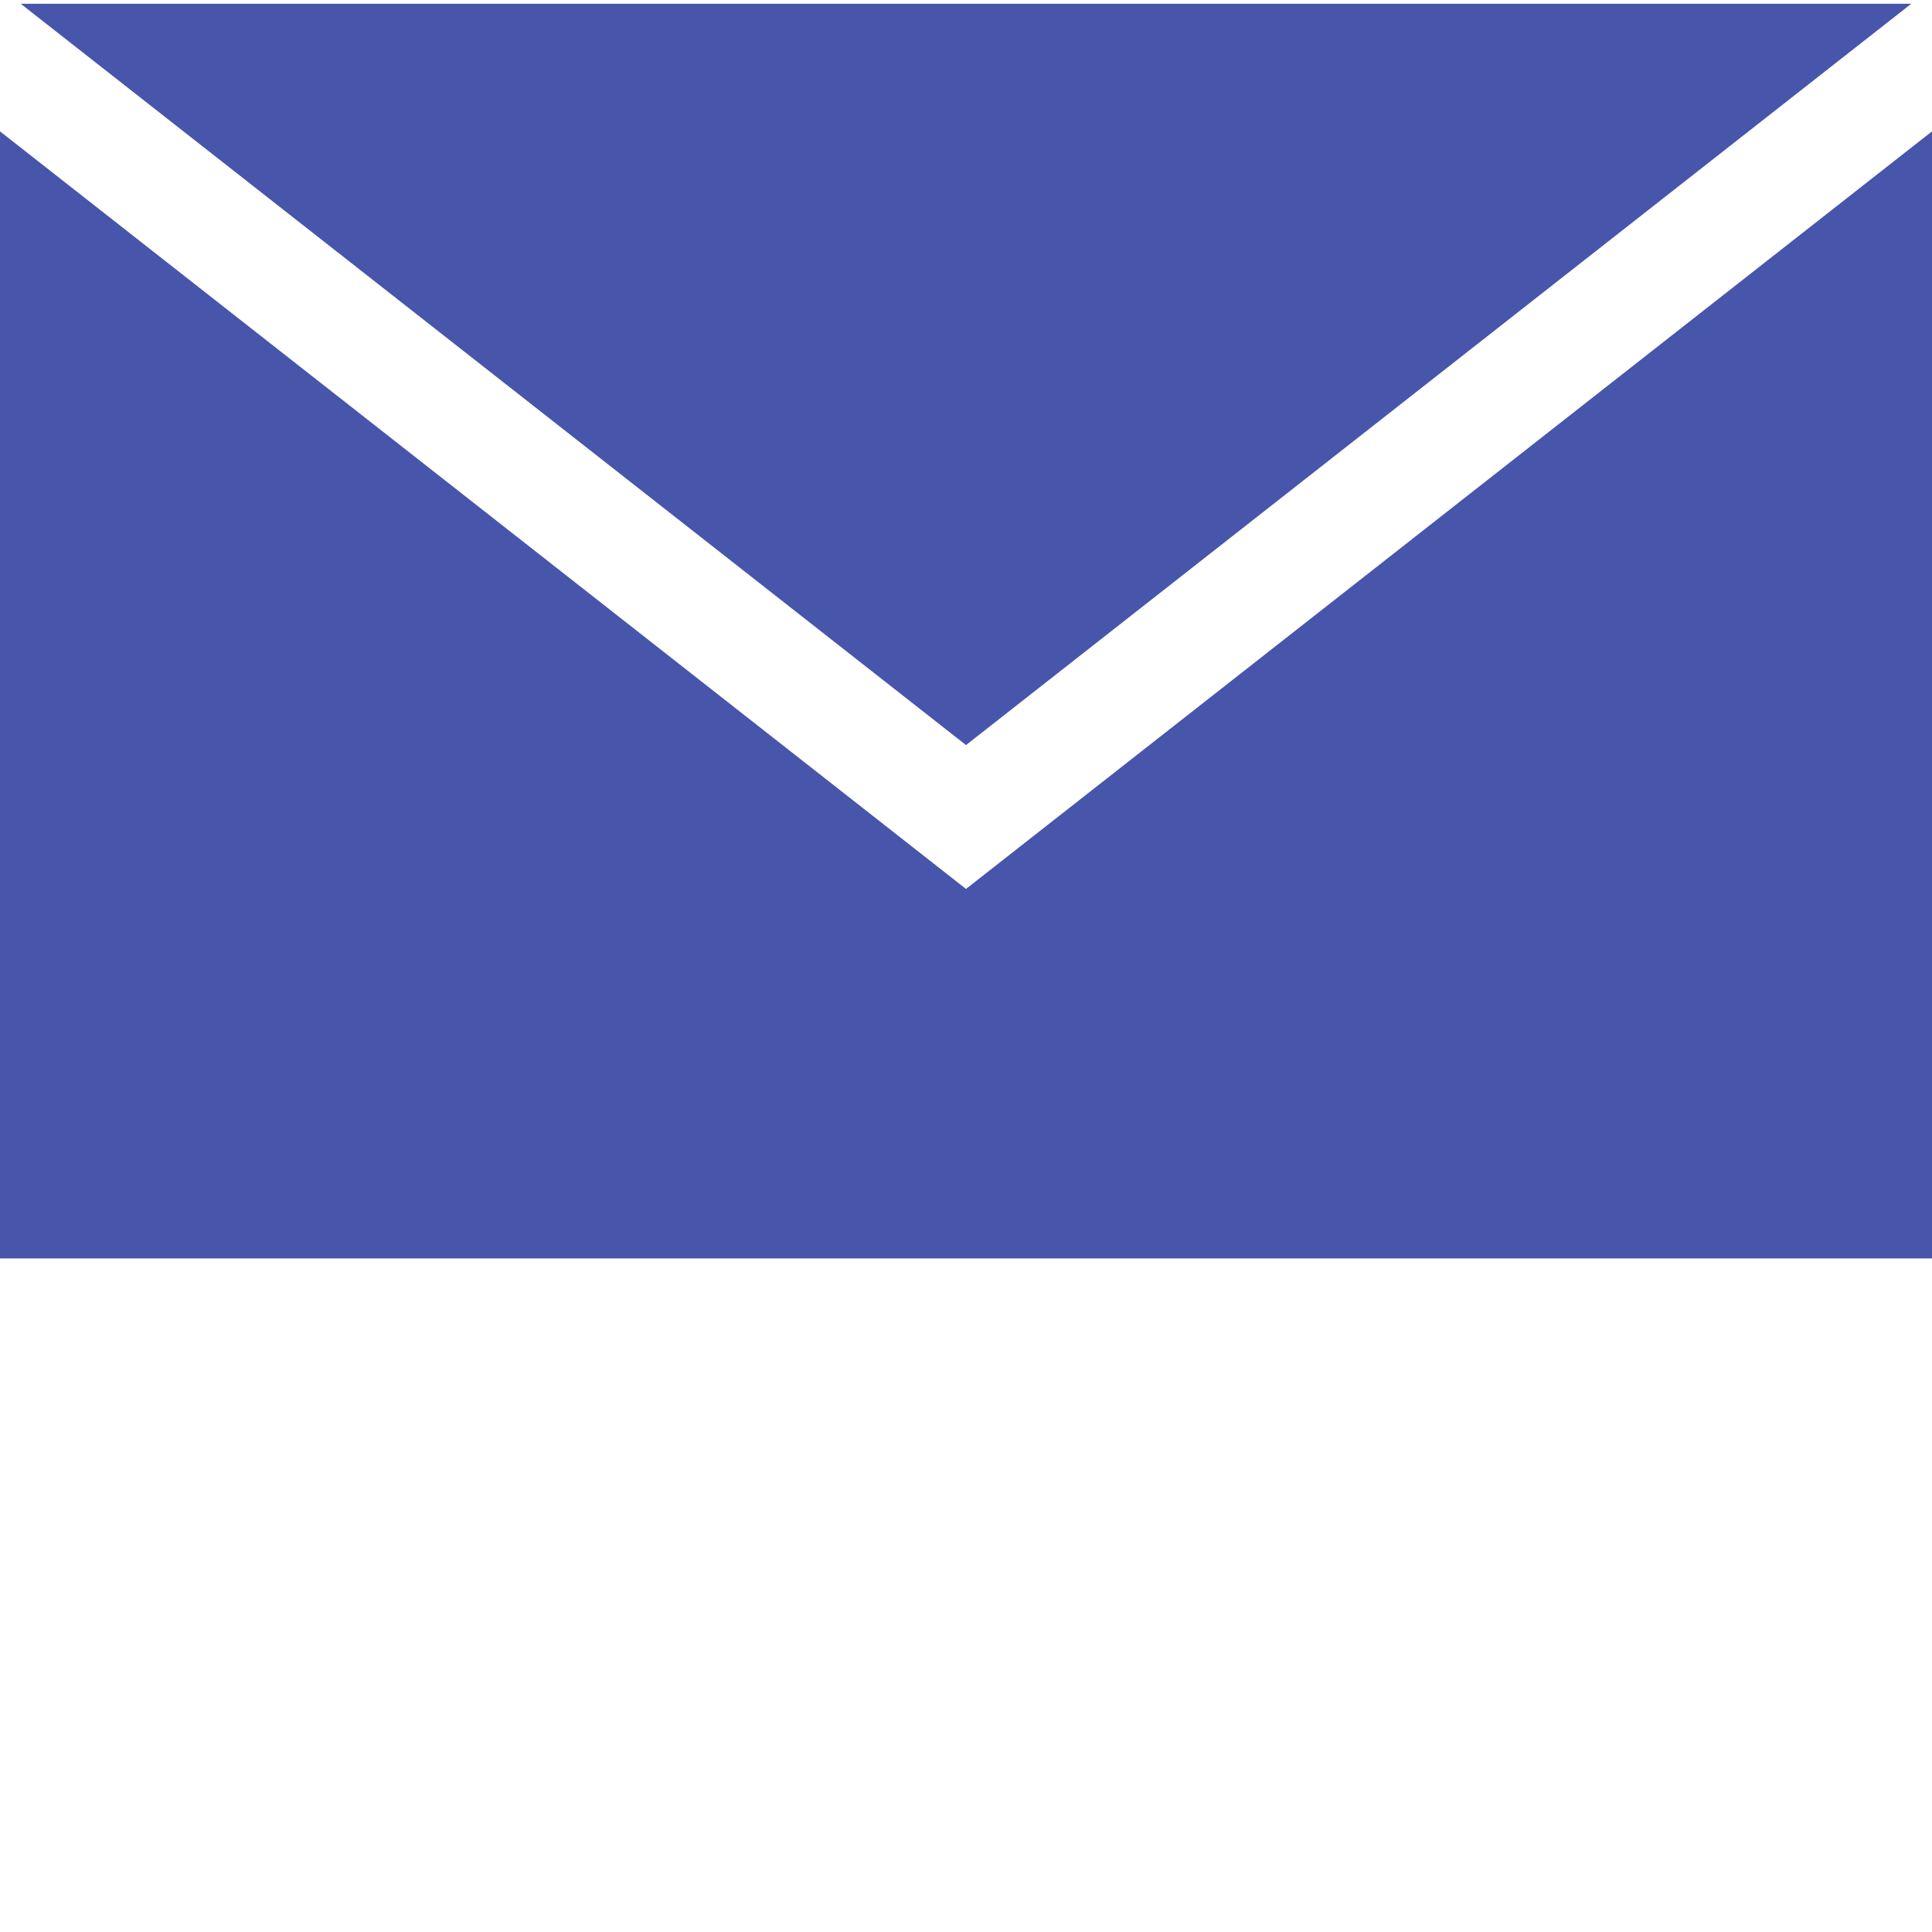 <?xml version="1.0"?>
<svg xmlns="http://www.w3.org/2000/svg" xmlns:xlink="http://www.w3.org/1999/xlink" xmlns:svgjs="http://svgjs.com/svgjs" version="1.1" width="512" height="512" x="0" y="0" viewBox="0 0 512 511" style="enable-background:new 0 0 512 512" xml:space="preserve"><g><path xmlns="http://www.w3.org/2000/svg" d="m256 235.078-256-200.762v298.68h512v-298.68zm0 0" fill="#4755ab" data-original="#000000" style=""/><path xmlns="http://www.w3.org/2000/svg" d="m506.504.5h-501.008l250.504 196.453zm0 0" fill="#4755ab" data-original="#000000" style=""/></g></svg>
